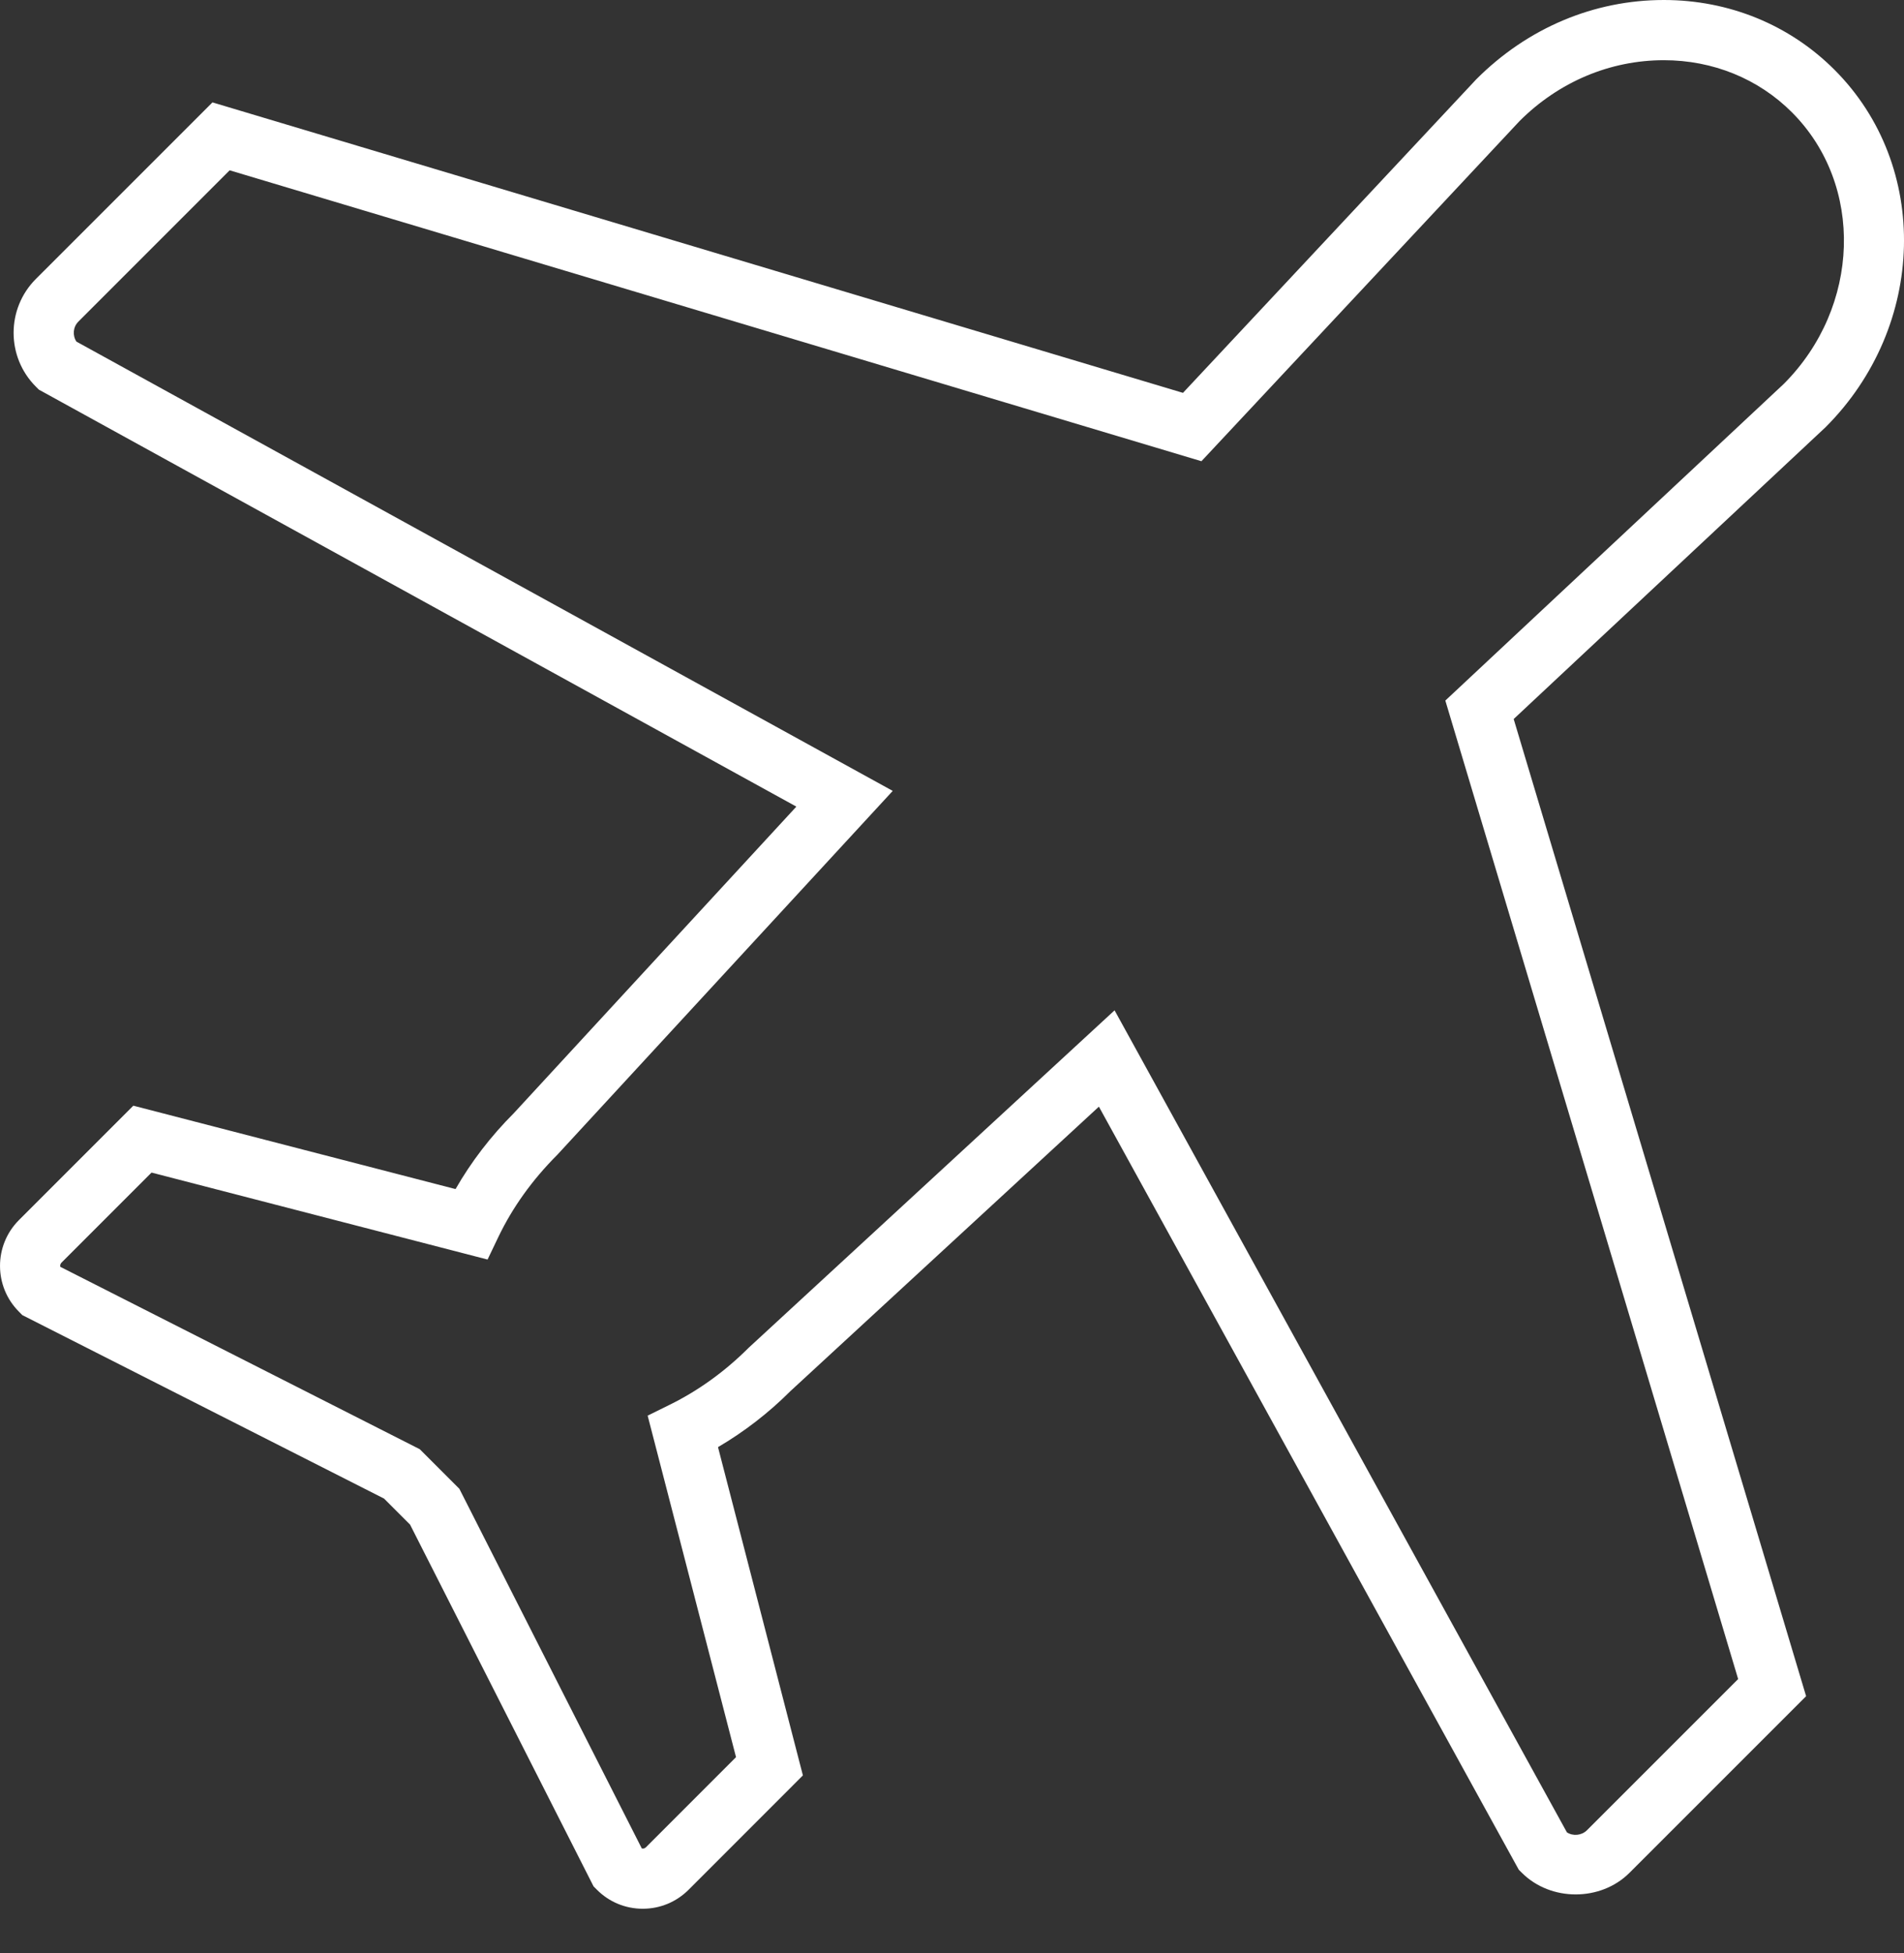 <?xml version="1.0" encoding="UTF-8"?>
<svg width="39px" height="40px" viewBox="0 0 39 40" version="1.1" xmlns="http://www.w3.org/2000/svg" xmlns:xlink="http://www.w3.org/1999/xlink">
    <rect x="0" y="0" width="39" height="40" fill="#333333" stroke="none"/>
    <!-- Generator: Sketch 50.2 (55047) - http://www.bohemiancoding.com/sketch -->
    <title>Group 9</title>
    <desc>Created with Sketch.</desc>
    <defs></defs>
    <g id="Page-1" stroke="none" stroke-width="1" fill="none" fill-rule="evenodd">
        <g id="Practice-Areas" transform="translate(-810, -540)" fill="#FFFFFF" fill-rule="nonzero">
            <g id="areas" transform="translate(80, 164)">
                <g id="Group-17" transform="translate(670, 376)">
                    <g id="Group-9" transform="translate(60, 0)">
                        <path d="M37.575,1.428 C36.654,0.507 35.413,0 34.081,0 C32.65,0 31.29,0.571 30.239,1.624 L24.231,8.046 L4.352,2.097 L0.734,5.714 C0.127,6.322 0.127,7.311 0.734,7.918 L0.796,7.98 L16.312,16.52 L10.528,22.795 C10.053,23.27 9.652,23.793 9.331,24.353 L2.731,22.645 L0.388,24.988 C-0.129,25.505 -0.129,26.347 0.388,26.864 L0.457,26.934 L7.867,30.692 L8.399,31.224 L12.158,38.634 L12.227,38.703 C12.477,38.954 12.81,39.092 13.166,39.092 C13.52,39.092 13.853,38.954 14.104,38.704 L16.446,36.361 L14.707,29.638 C15.246,29.322 15.746,28.935 16.189,28.492 L22.509,22.665 L31.068,38.218 L31.111,38.295 L31.173,38.356 C31.762,38.946 32.787,38.946 33.376,38.357 L36.995,34.739 L31.005,14.726 L37.394,8.749 C39.463,6.68 39.544,3.396 37.575,1.428 Z M29.605,14.348 L35.603,34.388 L32.505,37.485 C32.397,37.593 32.218,37.609 32.095,37.527 L22.83,20.692 L15.335,27.603 C14.85,28.088 14.305,28.481 13.716,28.771 L13.266,28.993 L15.076,35.987 L13.232,37.832 C13.202,37.861 13.175,37.863 13.146,37.857 L9.409,30.491 L8.599,29.681 L1.235,25.945 C1.228,25.915 1.237,25.883 1.26,25.859 L3.104,24.015 L9.987,25.796 L10.206,25.338 C10.497,24.731 10.898,24.169 11.417,23.649 L18.286,16.198 L1.565,6.996 C1.482,6.869 1.495,6.697 1.606,6.586 L4.704,3.488 L24.609,9.446 L31.125,2.48 C31.929,1.676 32.979,1.233 34.081,1.233 C35.084,1.233 36.015,1.611 36.703,2.299 C38.191,3.787 38.11,6.289 36.537,7.863 L29.605,14.348 Z" id="Shape"></path>
                    </g>
                </g>
            </g>
        </g>
    </g>
</svg>